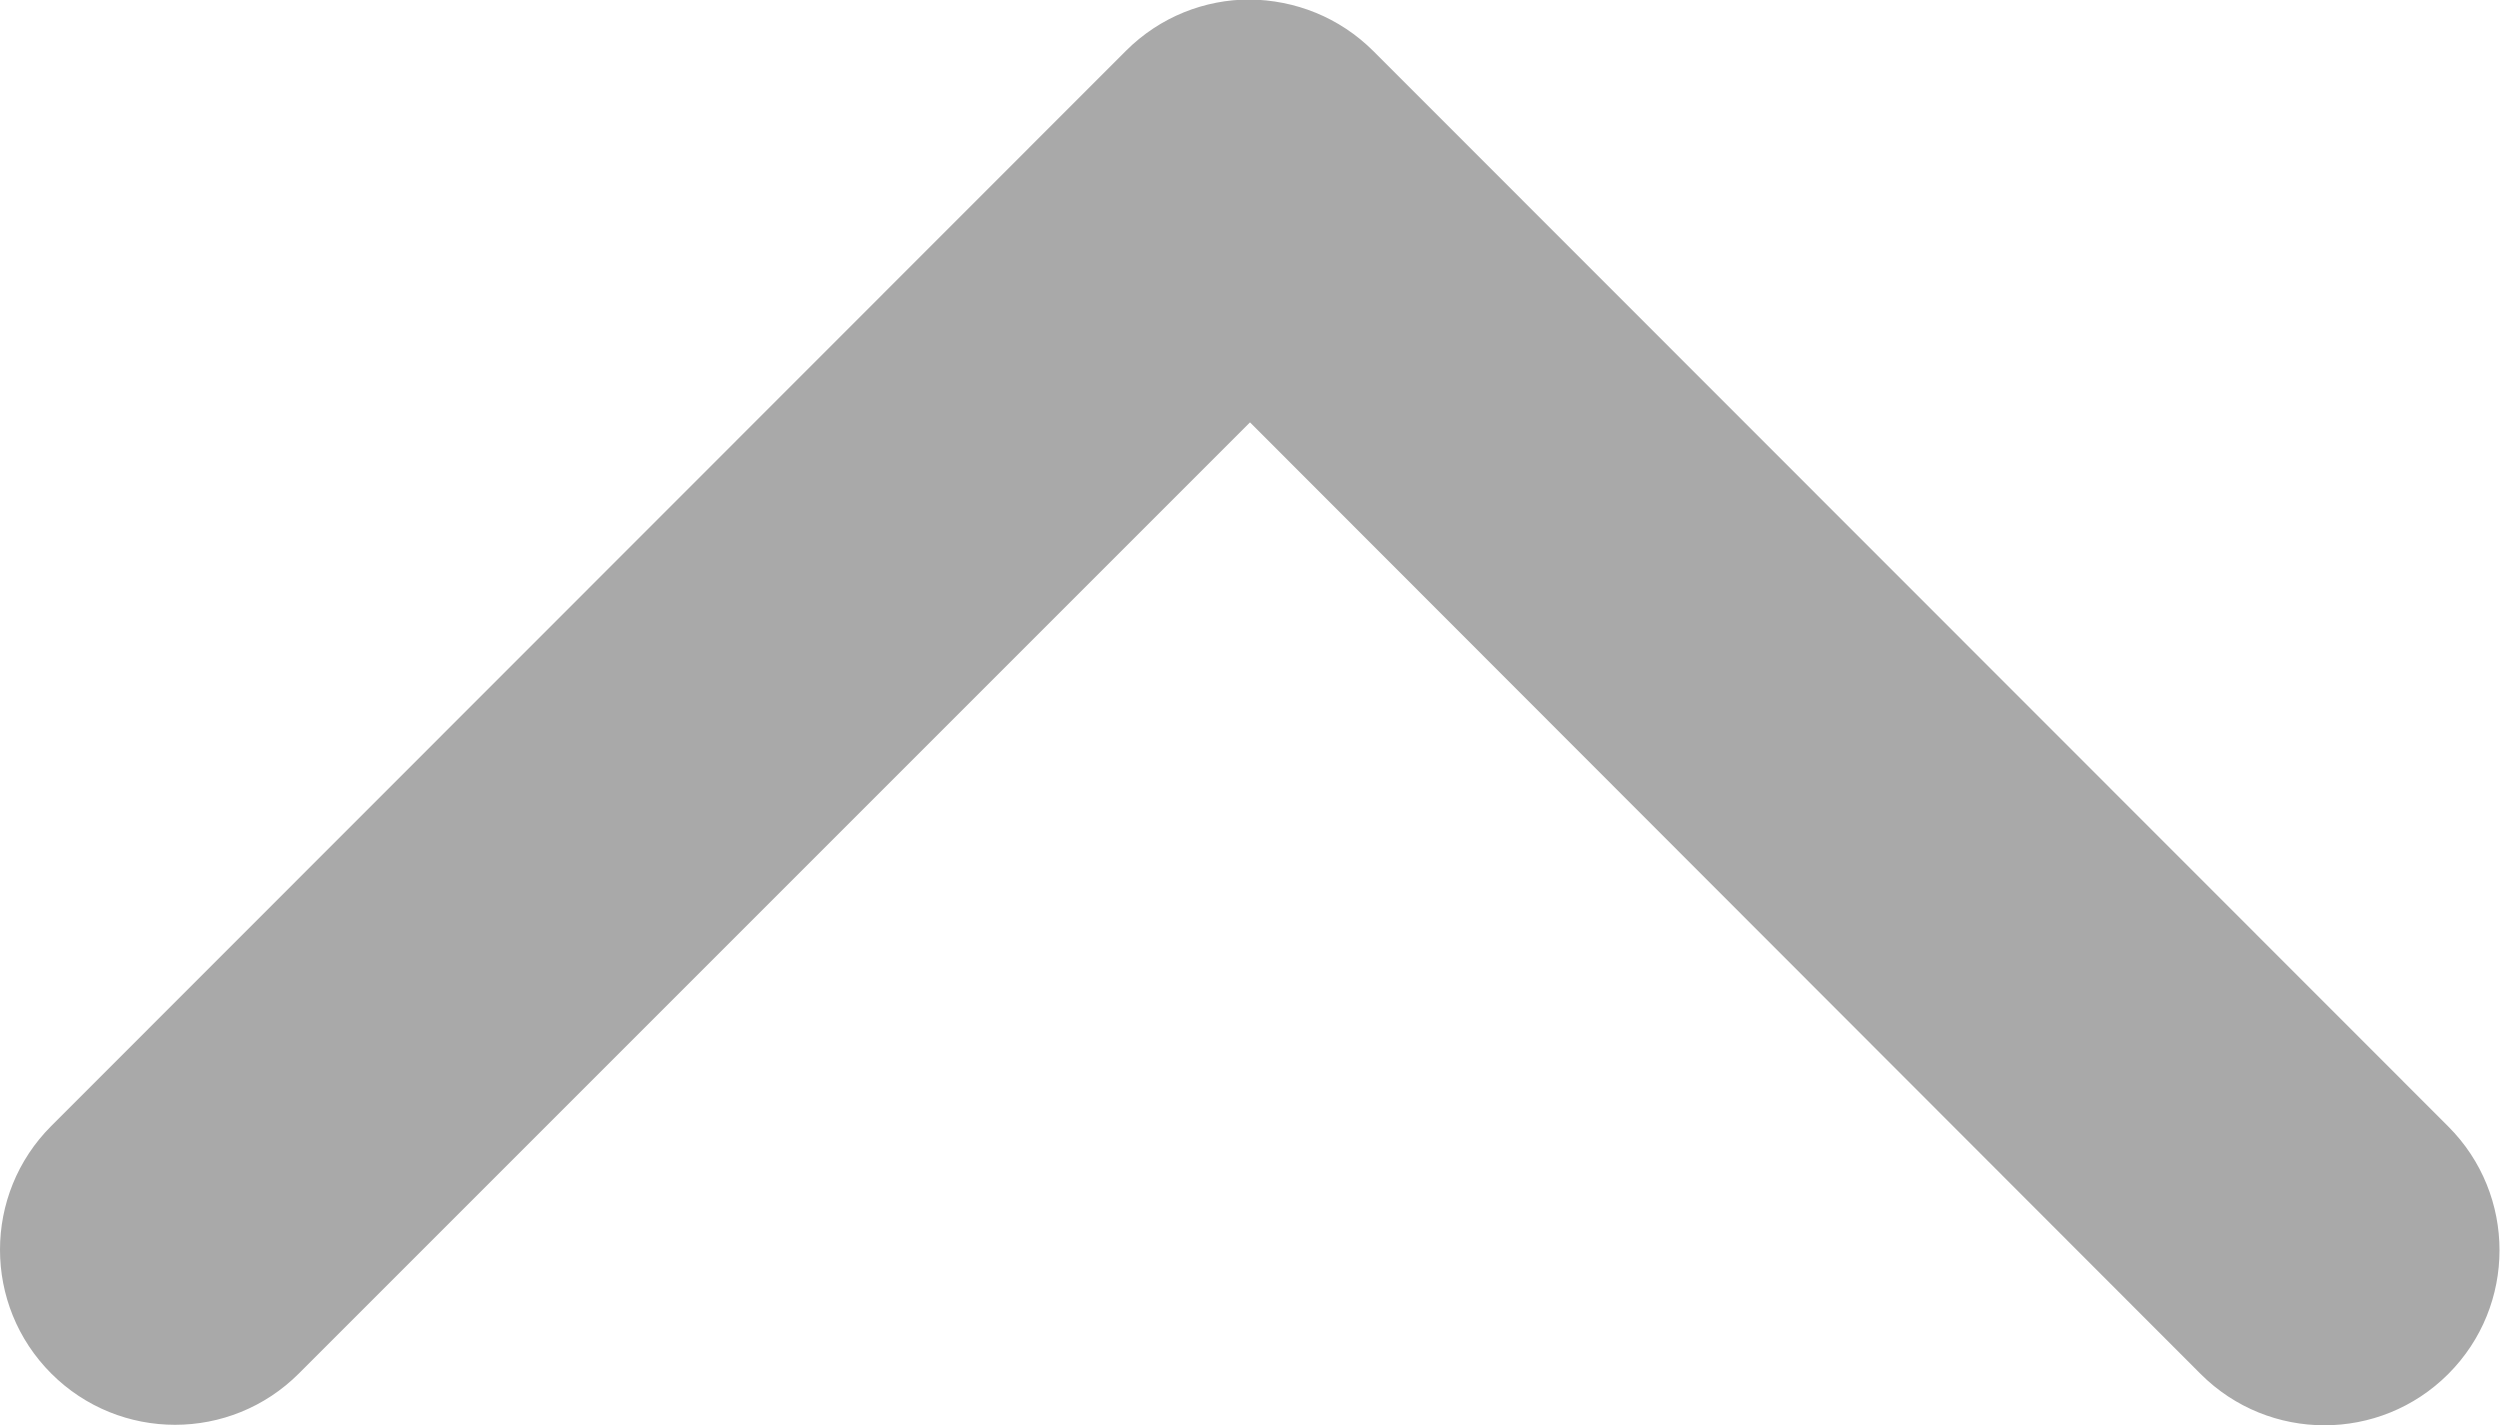 <svg xmlns="http://www.w3.org/2000/svg" viewBox="0 110.1 512 291.9"><path fill="#A9A9A9" d="M281.3 120.6l220.1 220.2c14 14 14 36.7 0 50.7s-36.7 14-50.7 0L256 196.6 61.2 391.4c-14 14-36.7 14-50.7 0s-14-36.7 0-50.7l220.1-220.2c7-7 16.2-10.5 25.3-10.5 9.3.1 18.4 3.6 25.4 10.6z"/></svg>
